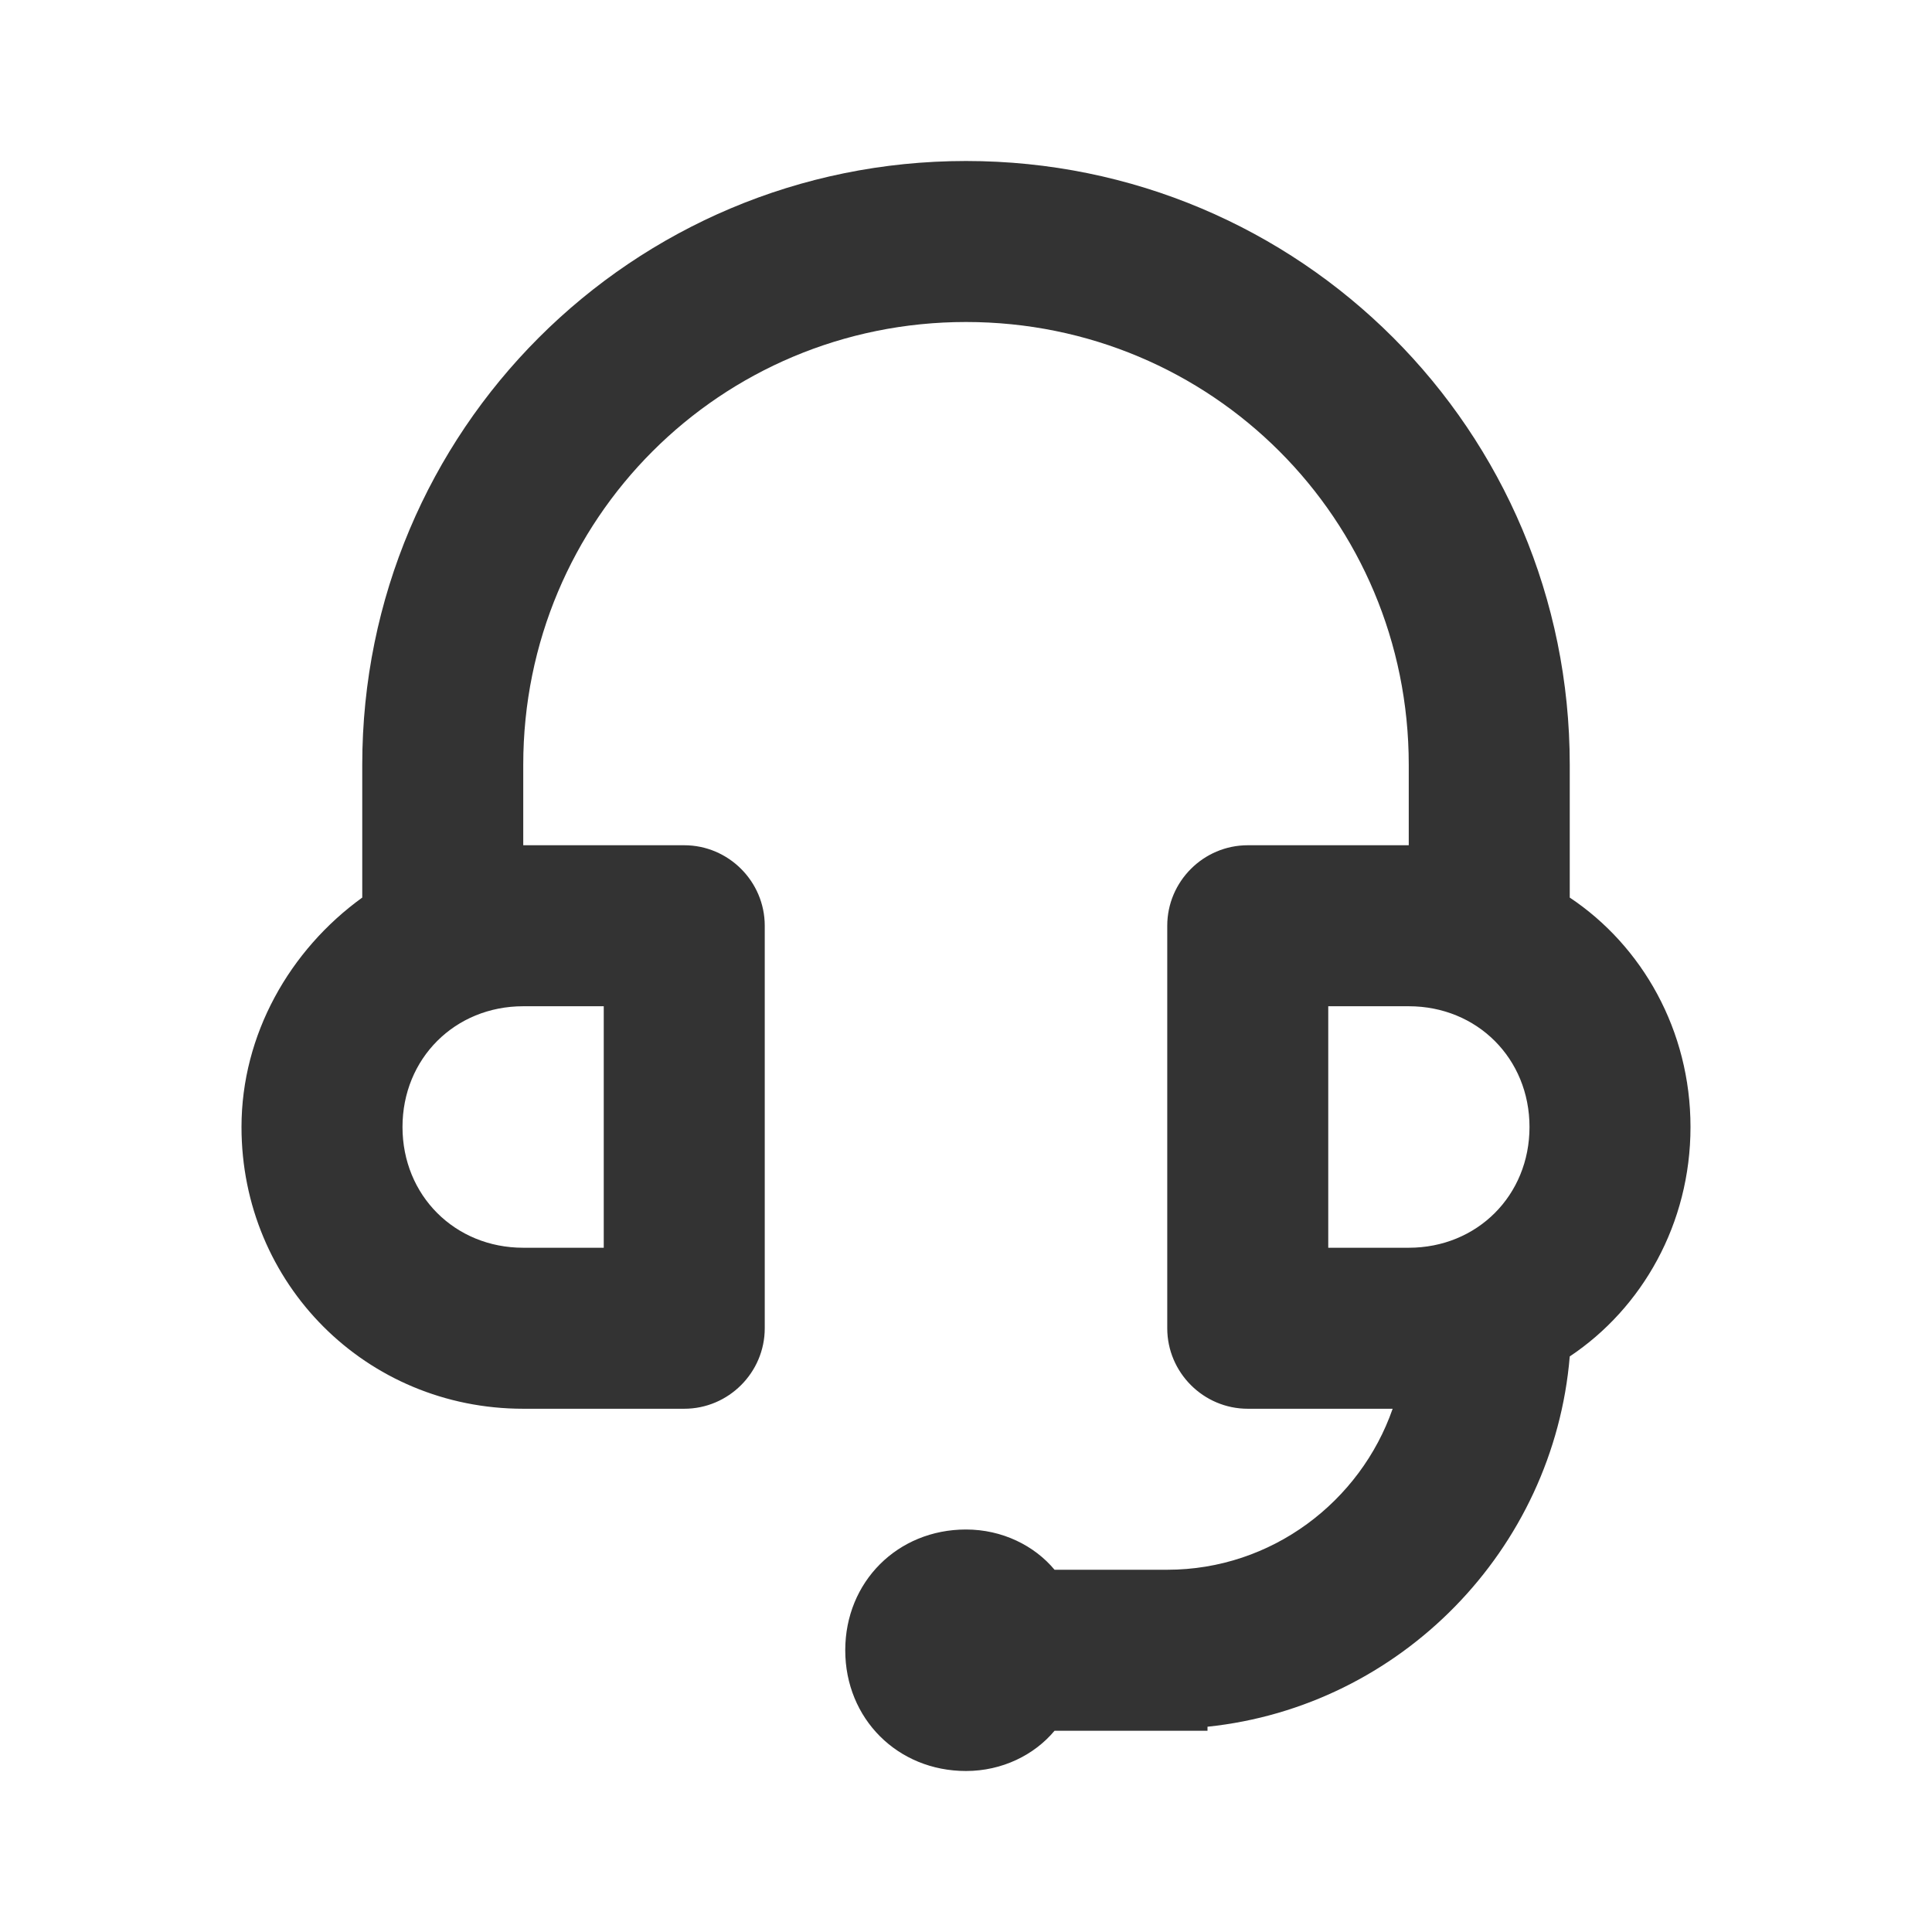 <?xml version="1.0" encoding="UTF-8"?>
<svg width="24px" height="24px" viewBox="0 0 24 24" version="1.1" xmlns="http://www.w3.org/2000/svg" xmlns:xlink="http://www.w3.org/1999/xlink">
    <title>⭕ Application / Service</title>
    <defs>
        <path d="M21,14 C21,12.8 20.4,11.75 19.5,11.15 L19.5,9.5 C19.5,5.35 16.15,2 12,2 C7.85,2 4.5,5.35 4.5,9.5 L4.5,11.15 C3.6,11.8 3,12.85 3,14 C3,15.95 4.55,17.5 6.5,17.5 L8.5,17.5 C9.05,17.5 9.5,17.05 9.5,16.5 L9.5,11.5 C9.5,10.95 9.05,10.5 8.5,10.5 L6.5,10.5 L6.5,9.5 C6.5,6.45 8.95,4 12,4 C15.05,4 17.5,6.45 17.5,9.5 L17.5,10.5 L15.5,10.5 C14.95,10.5 14.5,10.95 14.5,11.5 L14.5,16.5 C14.5,17.05 14.95,17.5 15.5,17.5 L17.3,17.5 C16.9,18.65 15.8,19.5 14.5,19.5 L13.1,19.5 C12.85,19.2 12.45,19 12,19 C11.15,19 10.5,19.65 10.5,20.5 C10.5,21.35 11.15,22 12,22 C12.45,22 12.85,21.8 13.1,21.5 L15,21.5 L15,21.45 C17.4,21.2 19.3,19.25 19.5,16.85 C20.4,16.25 21,15.2 21,14 L21,14 Z M7.5,12.5 L7.5,15.5 L6.5,15.5 C5.65,15.5 5,14.85 5,14 C5,13.15 5.65,12.5 6.5,12.5 L7.5,12.5 Z M16.5,12.5 L17.5,12.5 C18.35,12.5 19,13.15 19,14 C19,14.85 18.35,15.5 17.5,15.5 L16.5,15.5 L16.5,12.5 Z" id="path-1"></path>
    </defs>
    <g id="⭕-Application-/-Service" stroke="none" stroke-width="1" fill="none" fill-rule="evenodd">
        <mask id="mask-2" fill="white">
            <use xlink:href="#path-1"></use>
        </mask>
        <use id="🎨-Icon-Color" fill="#333333" xlink:href="#path-1"></use>
    </g>
</svg>